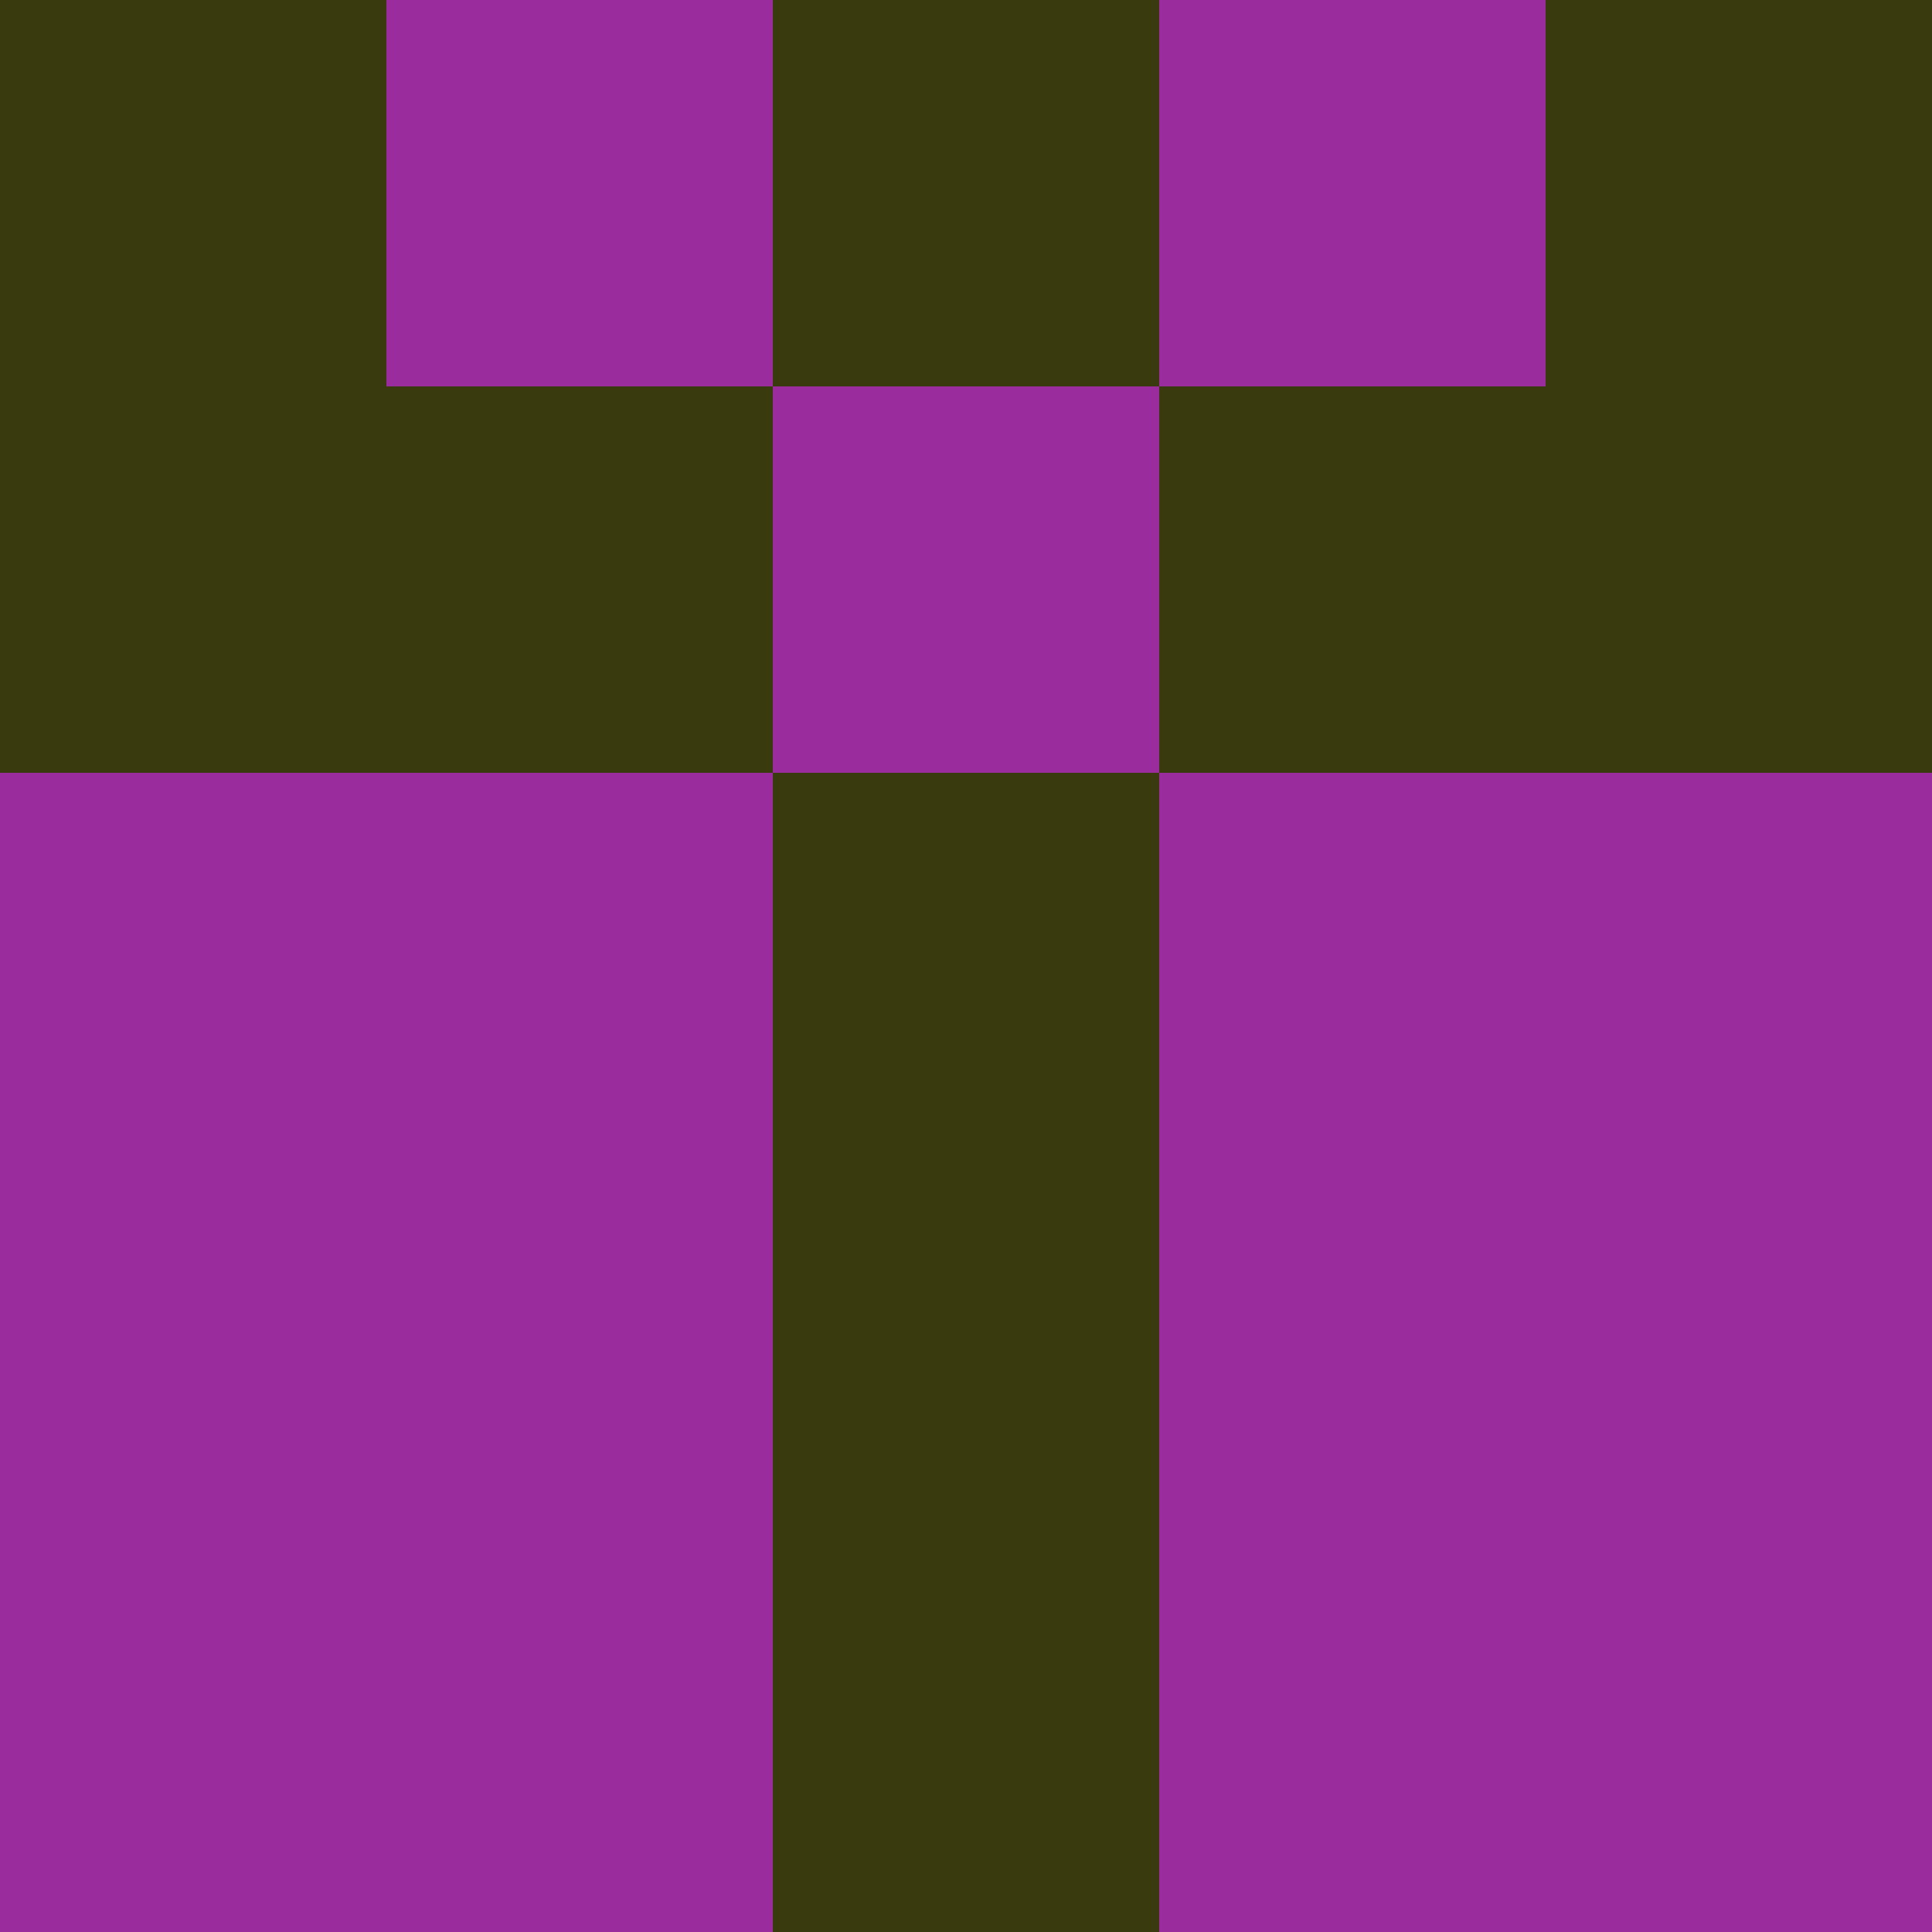 <?xml version="1.0" encoding="utf-8"?>
<!DOCTYPE svg PUBLIC "-//W3C//DTD SVG 20010904//EN"
        "http://www.w3.org/TR/2001/REC-SVG-20010904/DTD/svg10.dtd">

<svg width="400" height="400" viewBox="0 0 5 5"
    xmlns="http://www.w3.org/2000/svg"
    xmlns:xlink="http://www.w3.org/1999/xlink">
            <rect x="0" y="0" width="1" height="1" fill="#3A3A0F" />
        <rect x="0" y="1" width="1" height="1" fill="#3A3A0F" />
        <rect x="0" y="2" width="1" height="1" fill="#9B2C9D" />
        <rect x="0" y="3" width="1" height="1" fill="#9B2C9D" />
        <rect x="0" y="4" width="1" height="1" fill="#9B2C9D" />
                <rect x="1" y="0" width="1" height="1" fill="#9B2C9D" />
        <rect x="1" y="1" width="1" height="1" fill="#3A3A0F" />
        <rect x="1" y="2" width="1" height="1" fill="#9B2C9D" />
        <rect x="1" y="3" width="1" height="1" fill="#9B2C9D" />
        <rect x="1" y="4" width="1" height="1" fill="#9B2C9D" />
                <rect x="2" y="0" width="1" height="1" fill="#3A3A0F" />
        <rect x="2" y="1" width="1" height="1" fill="#9B2C9D" />
        <rect x="2" y="2" width="1" height="1" fill="#3A3A0F" />
        <rect x="2" y="3" width="1" height="1" fill="#3A3A0F" />
        <rect x="2" y="4" width="1" height="1" fill="#3A3A0F" />
                <rect x="3" y="0" width="1" height="1" fill="#9B2C9D" />
        <rect x="3" y="1" width="1" height="1" fill="#3A3A0F" />
        <rect x="3" y="2" width="1" height="1" fill="#9B2C9D" />
        <rect x="3" y="3" width="1" height="1" fill="#9B2C9D" />
        <rect x="3" y="4" width="1" height="1" fill="#9B2C9D" />
                <rect x="4" y="0" width="1" height="1" fill="#3A3A0F" />
        <rect x="4" y="1" width="1" height="1" fill="#3A3A0F" />
        <rect x="4" y="2" width="1" height="1" fill="#9B2C9D" />
        <rect x="4" y="3" width="1" height="1" fill="#9B2C9D" />
        <rect x="4" y="4" width="1" height="1" fill="#9B2C9D" />
        
</svg>


